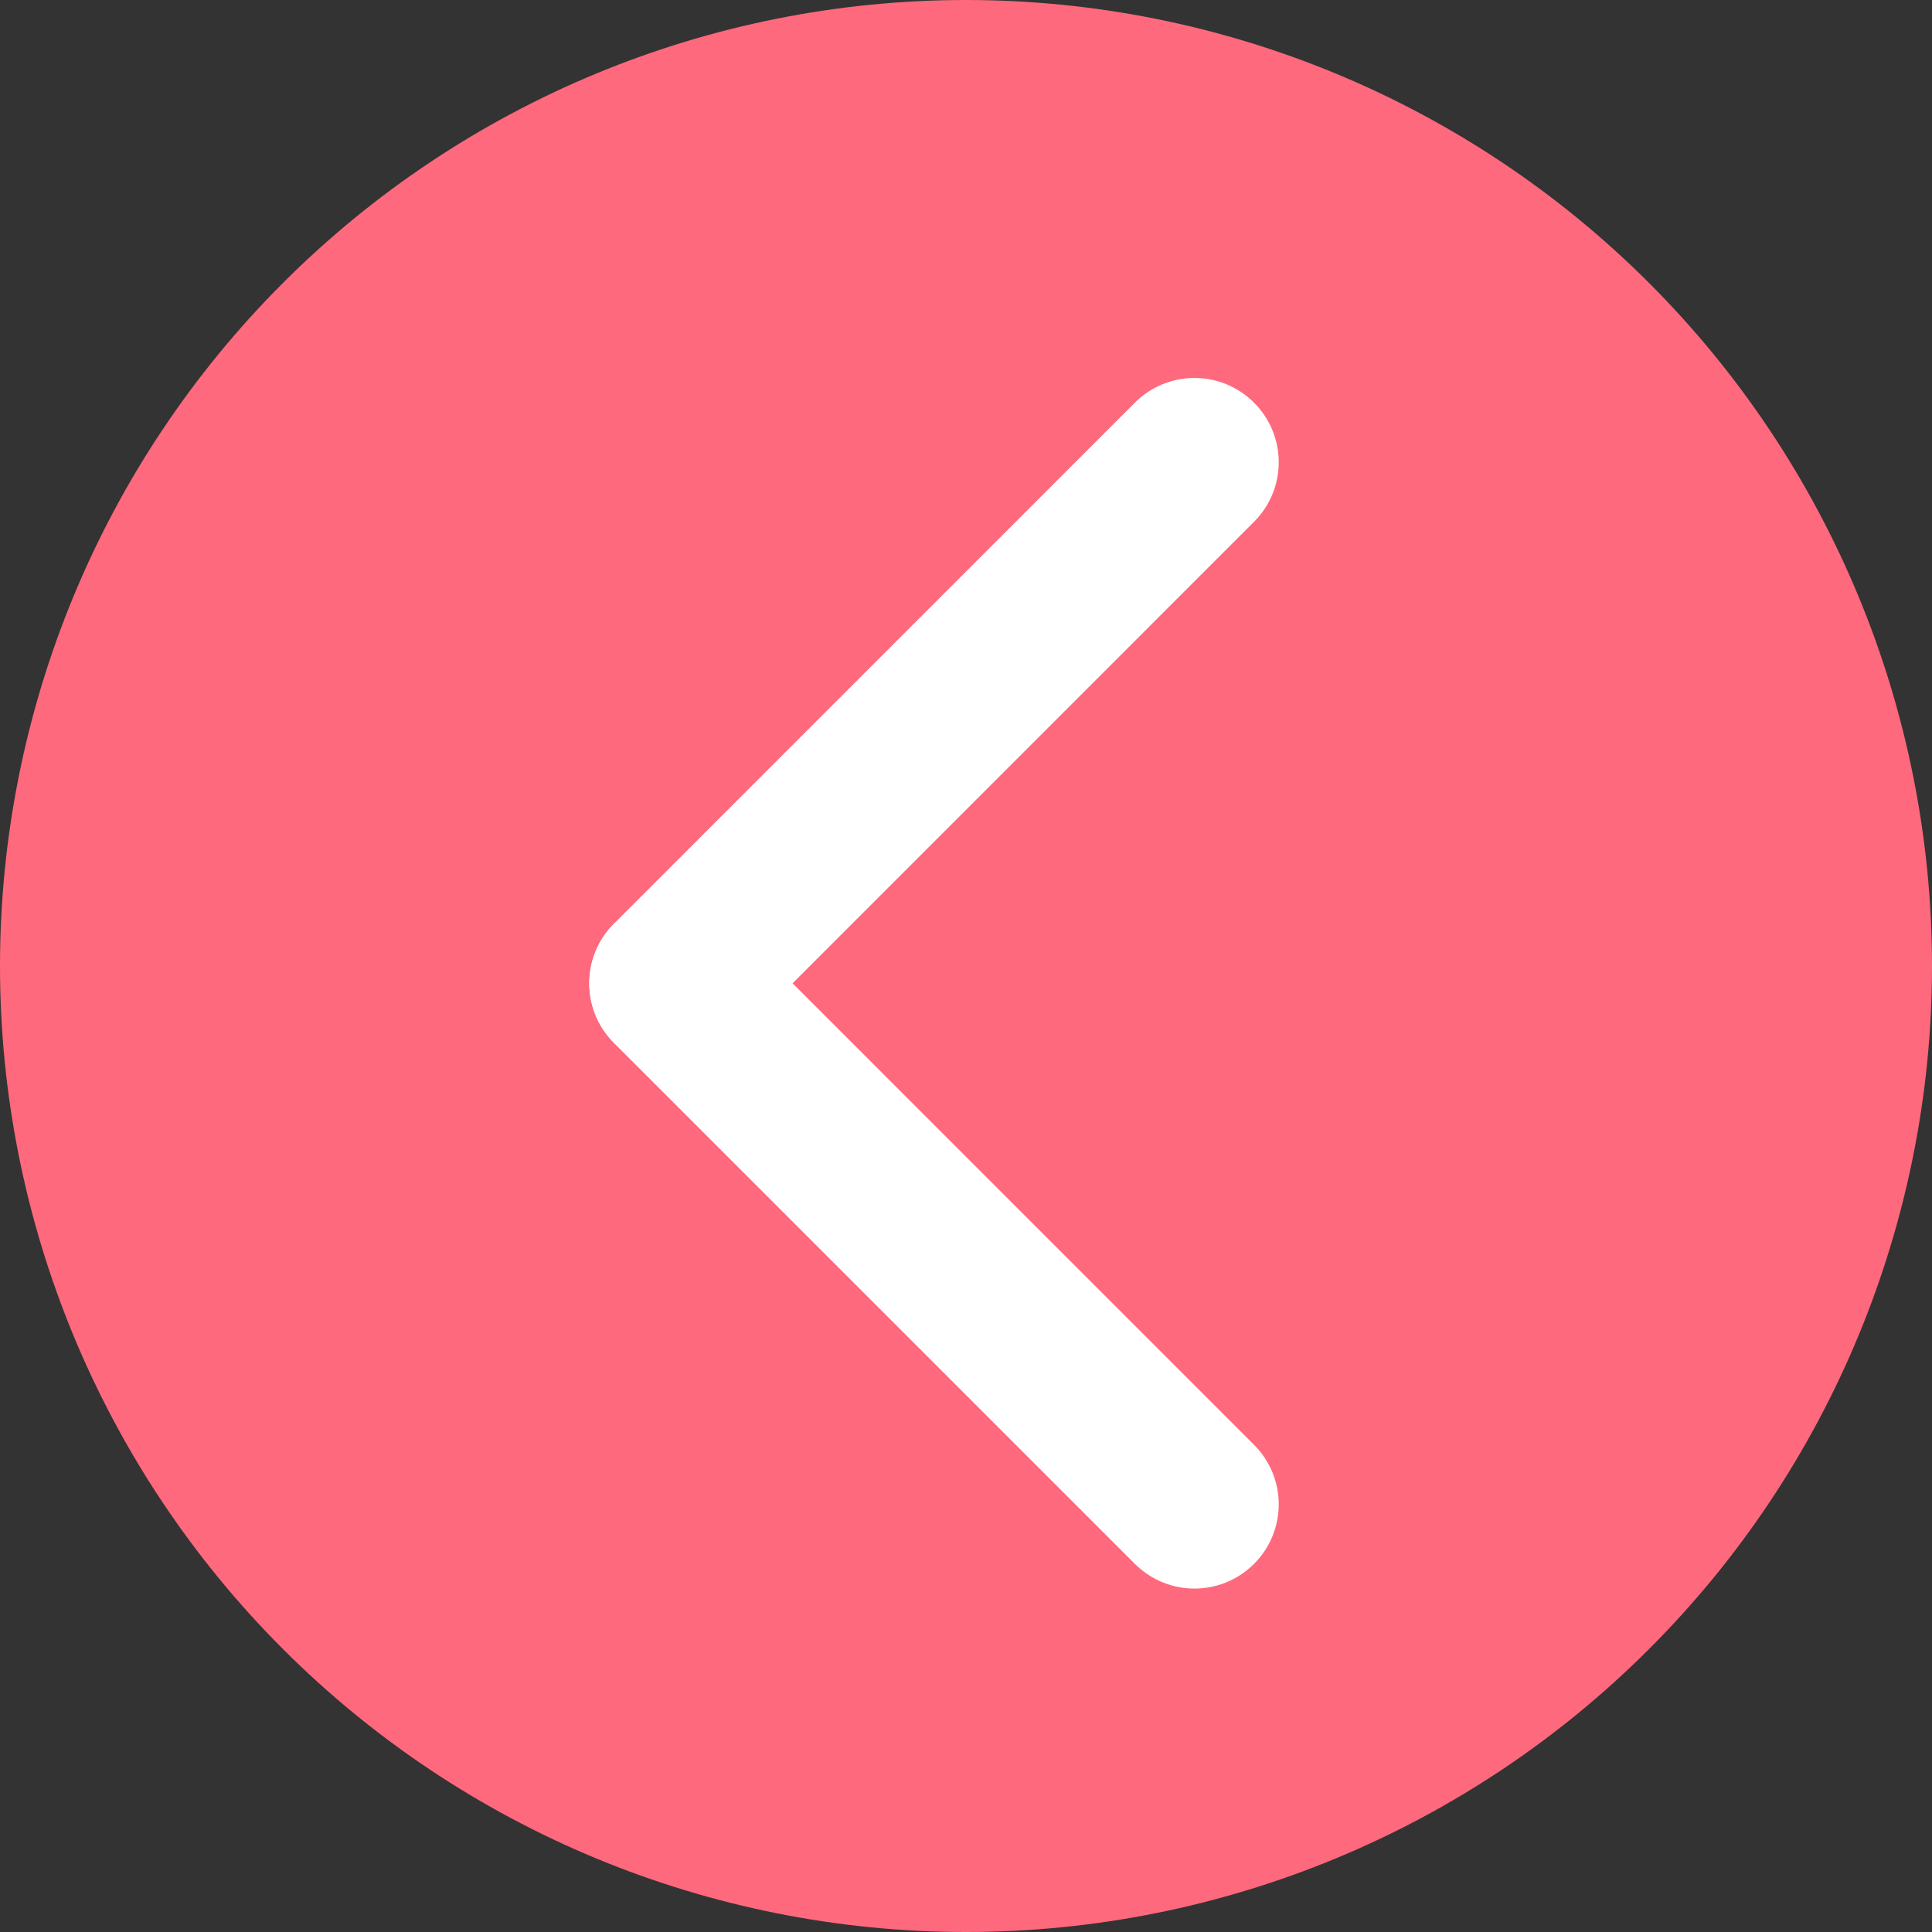<svg width="24" height="24" viewBox="0 0 24 24" fill="none" xmlns="http://www.w3.org/2000/svg">
<rect x="0" y="0" width="24" height="24" fill="#333333" stroke="none"/>
<path d="M0 12C0 15.183 1.264 18.235 3.515 20.485C5.765 22.736 8.817 24 12 24C15.183 24 18.235 22.736 20.485 20.485C22.736 18.235 24 15.183 24 12C24 8.817 22.736 5.765 20.485 3.515C18.235 1.264 15.183 0 12 0C8.817 0 5.765 1.264 3.515 3.515C1.264 5.765 0 8.817 0 12V12Z" fill="#FF697D"/>
<path d="M7.627 11.476C7.218 11.885 7.218 12.547 7.627 12.956L14.098 19.427C14.507 19.836 15.169 19.836 15.578 19.427C15.987 19.018 15.987 18.357 15.578 17.948L9.107 11.476C8.698 11.067 8.036 11.067 7.627 11.476V11.476Z" fill="white"/>
<path d="M7.627 12.954C8.036 13.362 8.698 13.362 9.107 12.954L15.578 6.482C15.987 6.073 15.987 5.411 15.578 5.002C15.169 4.593 14.507 4.593 14.098 5.002L7.627 11.474C7.218 11.883 7.218 12.544 7.627 12.954Z" fill="white"/>
</svg>
